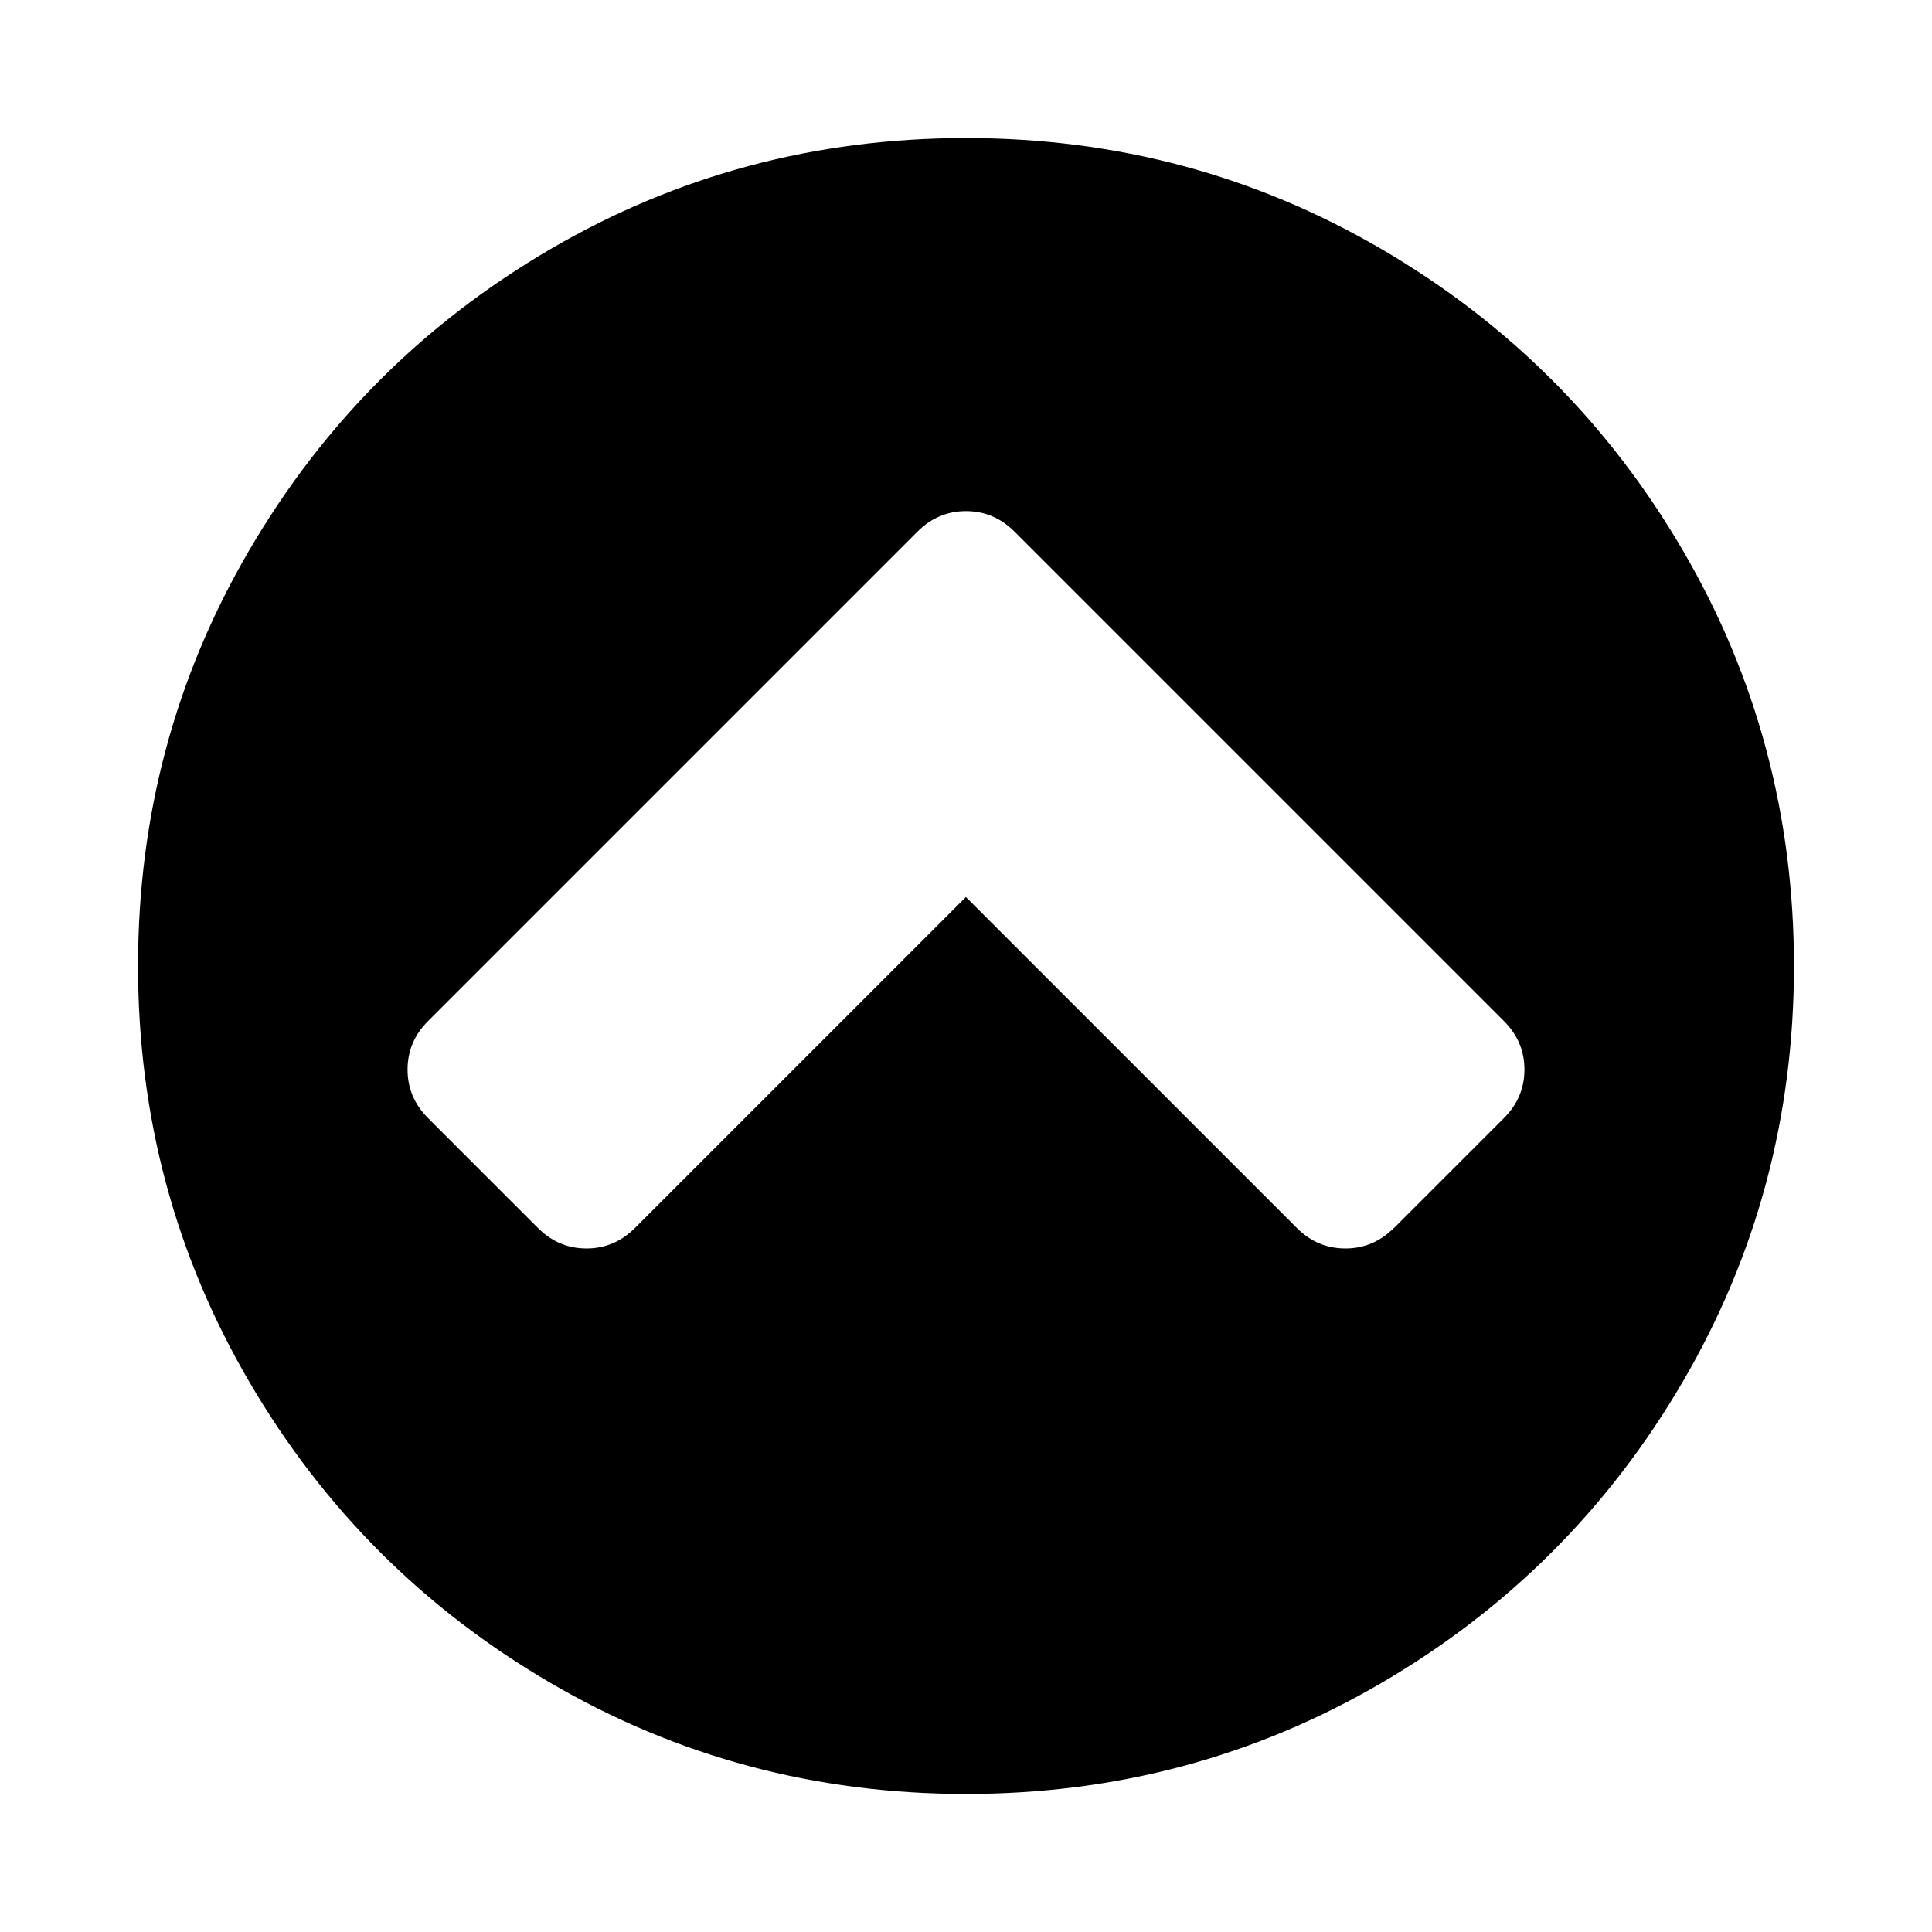 <!-- Generated by IcoMoon.io -->
<svg version="1.1" xmlns="http://www.w3.org/2000/svg" width="20" height="20" viewBox="0 0 20 20">
<title>chevron-circle-up</title>
<path d="M14.431 12.712l1.138-1.138q0.212-0.212 0.212-0.502t-0.212-0.502l-5.067-5.067q-0.212-0.212-0.502-0.212t-0.502 0.212l-5.067 5.067q-0.212 0.212-0.212 0.502t0.212 0.502l1.138 1.138q0.212 0.212 0.502 0.212t0.502-0.212l3.426-3.426 3.426 3.426q0.212 0.212 0.502 0.212t0.502-0.212zM18.571 10q0 2.333-1.15 4.302t-3.119 3.119-4.302 1.15-4.302-1.15-3.119-3.119-1.15-4.302 1.15-4.302 3.119-3.119 4.302-1.15 4.302 1.15 3.119 3.119 1.15 4.302z"></path>
</svg>
